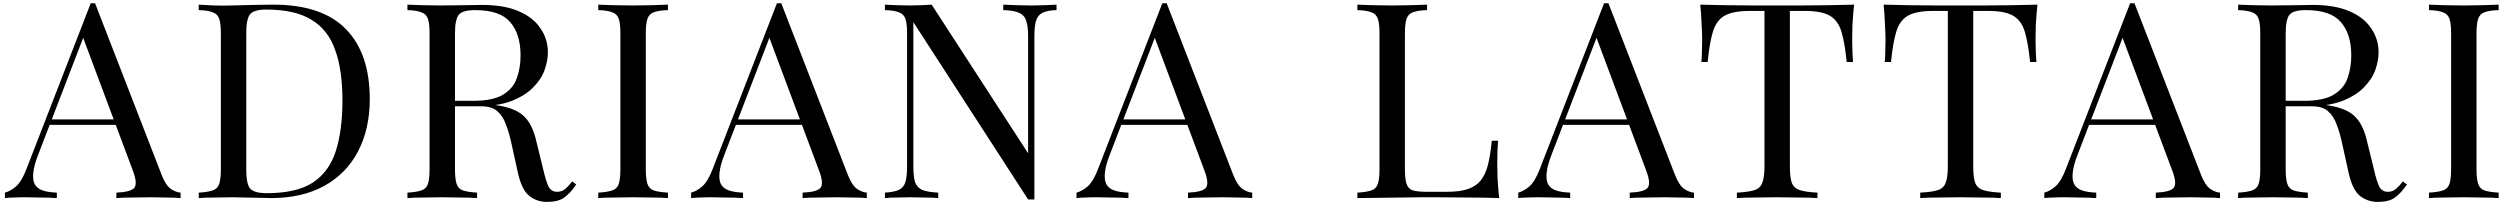 <svg width="366" height="30" viewBox="0 0 366 30" fill="none" xmlns="http://www.w3.org/2000/svg">
<path d="M13.92 0.48L23.68 25.64C24.08 26.653 24.533 27.333 25.04 27.68C25.547 28 26.013 28.173 26.44 28.2V29C25.907 28.947 25.253 28.92 24.48 28.92C23.707 28.893 22.933 28.88 22.16 28.88C21.12 28.88 20.147 28.893 19.24 28.92C18.333 28.92 17.6 28.947 17.04 29V28.2C18.4 28.147 19.267 27.92 19.64 27.52C20.013 27.093 19.933 26.2 19.4 24.84L11.96 4.96L12.6 4.44L5.64 22.52C5.213 23.587 4.96 24.493 4.88 25.24C4.8 25.96 4.867 26.533 5.08 26.96C5.32 27.387 5.707 27.693 6.24 27.88C6.8 28.067 7.493 28.173 8.32 28.2V29C7.573 28.947 6.787 28.92 5.96 28.92C5.16 28.893 4.413 28.88 3.72 28.88C3.053 28.88 2.48 28.893 2 28.92C1.547 28.92 1.12 28.947 0.72 29V28.2C1.253 28.067 1.8 27.76 2.36 27.28C2.92 26.773 3.427 25.92 3.88 24.72L13.28 0.48C13.387 0.48 13.493 0.48 13.6 0.48C13.707 0.48 13.813 0.48 13.92 0.48ZM18.8 17.48V18.28H6.88L7.28 17.48H18.8ZM40.014 0.68C44.787 0.68 48.334 1.88 50.654 4.28C52.974 6.653 54.134 10.067 54.134 14.52C54.134 17.427 53.561 19.973 52.414 22.16C51.294 24.32 49.654 26 47.494 27.2C45.334 28.4 42.721 29 39.654 29C39.254 29 38.721 28.987 38.054 28.96C37.387 28.933 36.694 28.92 35.974 28.92C35.281 28.893 34.641 28.88 34.054 28.88C33.121 28.88 32.201 28.893 31.294 28.92C30.387 28.92 29.654 28.947 29.094 29V28.2C30.001 28.147 30.681 28.04 31.134 27.88C31.614 27.72 31.934 27.4 32.094 26.92C32.254 26.44 32.334 25.72 32.334 24.76V4.92C32.334 3.933 32.254 3.213 32.094 2.76C31.934 2.28 31.614 1.96 31.134 1.8C30.681 1.613 30.001 1.507 29.094 1.48V0.68C29.654 0.707 30.387 0.747 31.294 0.8C32.201 0.827 33.094 0.827 33.974 0.8C34.907 0.773 35.961 0.747 37.134 0.72C38.307 0.693 39.267 0.68 40.014 0.68ZM39.014 1.4C37.787 1.4 36.987 1.627 36.614 2.08C36.241 2.533 36.054 3.453 36.054 4.84V24.84C36.054 26.227 36.241 27.147 36.614 27.6C37.014 28.053 37.827 28.28 39.054 28.28C41.961 28.28 44.214 27.76 45.814 26.72C47.414 25.653 48.534 24.107 49.174 22.08C49.814 20.053 50.134 17.587 50.134 14.68C50.134 11.693 49.774 9.227 49.054 7.28C48.361 5.307 47.201 3.84 45.574 2.88C43.974 1.893 41.787 1.4 39.014 1.4ZM59.649 0.68C60.209 0.707 60.942 0.733 61.849 0.76C62.755 0.787 63.649 0.8 64.529 0.8C65.782 0.8 66.982 0.787 68.129 0.76C69.275 0.733 70.089 0.72 70.569 0.72C72.729 0.72 74.515 1.027 75.929 1.64C77.369 2.253 78.435 3.093 79.129 4.16C79.849 5.2 80.209 6.373 80.209 7.68C80.209 8.48 80.049 9.333 79.729 10.24C79.409 11.147 78.849 12 78.049 12.8C77.275 13.6 76.209 14.267 74.849 14.8C73.489 15.307 71.769 15.56 69.689 15.56H65.849V14.76H69.289C71.182 14.76 72.622 14.467 73.609 13.88C74.622 13.267 75.302 12.467 75.649 11.48C76.022 10.467 76.209 9.347 76.209 8.12C76.209 6.013 75.702 4.387 74.689 3.24C73.702 2.067 71.995 1.48 69.569 1.48C68.342 1.48 67.542 1.707 67.169 2.16C66.795 2.613 66.609 3.533 66.609 4.92V24.76C66.609 25.72 66.689 26.44 66.849 26.92C67.009 27.4 67.315 27.72 67.769 27.88C68.249 28.04 68.942 28.147 69.849 28.2V29C69.235 28.947 68.462 28.92 67.529 28.92C66.622 28.893 65.702 28.88 64.769 28.88C63.729 28.88 62.755 28.893 61.849 28.92C60.942 28.92 60.209 28.947 59.649 29V28.2C60.555 28.147 61.235 28.04 61.689 27.88C62.169 27.72 62.489 27.4 62.649 26.92C62.809 26.44 62.889 25.72 62.889 24.76V4.92C62.889 3.933 62.809 3.213 62.649 2.76C62.489 2.28 62.169 1.96 61.689 1.8C61.235 1.613 60.555 1.507 59.649 1.48V0.68ZM66.009 14.88C67.449 14.933 68.582 15 69.409 15.08C70.235 15.133 70.902 15.187 71.409 15.24C71.942 15.293 72.449 15.36 72.929 15.44C74.715 15.733 75.995 16.28 76.769 17.08C77.569 17.853 78.155 19.067 78.529 20.72L79.529 24.8C79.795 25.973 80.062 26.827 80.329 27.36C80.622 27.867 81.062 28.107 81.649 28.08C82.102 28.053 82.475 27.907 82.769 27.64C83.089 27.373 83.422 27.013 83.769 26.56L84.369 27C83.809 27.827 83.222 28.467 82.609 28.92C82.022 29.347 81.182 29.56 80.089 29.56C79.102 29.56 78.235 29.267 77.489 28.68C76.742 28.093 76.182 26.947 75.809 25.24L74.929 21.24C74.689 20.093 74.409 19.107 74.089 18.28C73.795 17.427 73.369 16.76 72.809 16.28C72.275 15.8 71.475 15.56 70.409 15.56H66.089L66.009 14.88ZM97.786 0.68V1.48C96.88 1.507 96.186 1.613 95.706 1.8C95.253 1.96 94.946 2.28 94.786 2.76C94.626 3.213 94.546 3.933 94.546 4.92V24.76C94.546 25.72 94.626 26.44 94.786 26.92C94.946 27.4 95.253 27.72 95.706 27.88C96.186 28.04 96.88 28.147 97.786 28.2V29C97.173 28.947 96.4 28.92 95.466 28.92C94.56 28.893 93.64 28.88 92.706 28.88C91.666 28.88 90.693 28.893 89.786 28.92C88.88 28.92 88.146 28.947 87.586 29V28.2C88.493 28.147 89.173 28.04 89.626 27.88C90.106 27.72 90.426 27.4 90.586 26.92C90.746 26.44 90.826 25.72 90.826 24.76V4.92C90.826 3.933 90.746 3.213 90.586 2.76C90.426 2.28 90.106 1.96 89.626 1.8C89.173 1.613 88.493 1.507 87.586 1.48V0.68C88.146 0.707 88.88 0.733 89.786 0.76C90.693 0.787 91.666 0.8 92.706 0.8C93.64 0.8 94.56 0.787 95.466 0.76C96.4 0.733 97.173 0.707 97.786 0.68ZM114.381 0.48L124.141 25.64C124.541 26.653 124.994 27.333 125.501 27.68C126.008 28 126.474 28.173 126.901 28.2V29C126.368 28.947 125.714 28.92 124.941 28.92C124.168 28.893 123.394 28.88 122.621 28.88C121.581 28.88 120.608 28.893 119.701 28.92C118.794 28.92 118.061 28.947 117.501 29V28.2C118.861 28.147 119.728 27.92 120.101 27.52C120.474 27.093 120.394 26.2 119.861 24.84L112.421 4.96L113.061 4.44L106.101 22.52C105.674 23.587 105.421 24.493 105.341 25.24C105.261 25.96 105.328 26.533 105.541 26.96C105.781 27.387 106.168 27.693 106.701 27.88C107.261 28.067 107.954 28.173 108.781 28.2V29C108.034 28.947 107.248 28.92 106.421 28.92C105.621 28.893 104.874 28.88 104.181 28.88C103.514 28.88 102.941 28.893 102.461 28.92C102.008 28.92 101.581 28.947 101.181 29V28.2C101.714 28.067 102.261 27.76 102.821 27.28C103.381 26.773 103.888 25.92 104.341 24.72L113.741 0.48C113.848 0.48 113.954 0.48 114.061 0.48C114.168 0.48 114.274 0.48 114.381 0.48ZM119.261 17.48V18.28H107.341L107.741 17.48H119.261ZM154.675 0.68V1.48C153.768 1.507 153.075 1.64 152.595 1.88C152.142 2.12 151.835 2.507 151.675 3.04C151.515 3.573 151.435 4.333 151.435 5.32V29.2C151.275 29.2 151.115 29.2 150.955 29.2C150.822 29.2 150.675 29.2 150.515 29.2L133.715 3.24V24.36C133.715 25.32 133.795 26.08 133.955 26.64C134.142 27.173 134.488 27.56 134.995 27.8C135.528 28.013 136.315 28.147 137.355 28.2V29C136.875 28.947 136.248 28.92 135.475 28.92C134.702 28.893 133.968 28.88 133.275 28.88C132.608 28.88 131.928 28.893 131.235 28.92C130.568 28.92 130.008 28.947 129.555 29V28.2C130.462 28.147 131.142 28.013 131.595 27.8C132.075 27.56 132.395 27.173 132.555 26.64C132.715 26.08 132.795 25.32 132.795 24.36V4.92C132.795 3.933 132.715 3.213 132.555 2.76C132.395 2.28 132.075 1.96 131.595 1.8C131.142 1.613 130.462 1.507 129.555 1.48V0.68C130.008 0.707 130.568 0.733 131.235 0.76C131.928 0.787 132.608 0.8 133.275 0.8C133.862 0.8 134.422 0.787 134.955 0.76C135.488 0.733 135.968 0.707 136.395 0.68L150.515 22.44V5.32C150.515 4.333 150.422 3.573 150.235 3.04C150.075 2.507 149.728 2.12 149.195 1.88C148.688 1.64 147.915 1.507 146.875 1.48V0.68C147.355 0.707 147.982 0.733 148.755 0.76C149.555 0.787 150.288 0.8 150.955 0.8C151.648 0.8 152.328 0.787 152.995 0.76C153.688 0.733 154.248 0.707 154.675 0.68ZM170.803 0.48L180.563 25.64C180.963 26.653 181.416 27.333 181.923 27.68C182.429 28 182.896 28.173 183.323 28.2V29C182.789 28.947 182.136 28.92 181.363 28.92C180.589 28.893 179.816 28.88 179.043 28.88C178.003 28.88 177.029 28.893 176.123 28.92C175.216 28.92 174.483 28.947 173.923 29V28.2C175.283 28.147 176.149 27.92 176.523 27.52C176.896 27.093 176.816 26.2 176.283 24.84L168.843 4.96L169.483 4.44L162.523 22.52C162.096 23.587 161.843 24.493 161.763 25.24C161.683 25.96 161.749 26.533 161.963 26.96C162.203 27.387 162.589 27.693 163.123 27.88C163.683 28.067 164.376 28.173 165.203 28.2V29C164.456 28.947 163.669 28.92 162.843 28.92C162.043 28.893 161.296 28.88 160.603 28.88C159.936 28.88 159.363 28.893 158.883 28.92C158.429 28.92 158.003 28.947 157.603 29V28.2C158.136 28.067 158.683 27.76 159.243 27.28C159.803 26.773 160.309 25.92 160.763 24.72L170.163 0.48C170.269 0.48 170.376 0.48 170.483 0.48C170.589 0.48 170.696 0.48 170.803 0.48ZM175.683 17.48V18.28H163.763L164.163 17.48H175.683ZM208.919 0.68V1.48C208.012 1.507 207.319 1.613 206.839 1.8C206.386 1.96 206.079 2.28 205.919 2.76C205.759 3.213 205.679 3.933 205.679 4.92V24.76C205.679 25.72 205.759 26.44 205.919 26.92C206.079 27.4 206.386 27.72 206.839 27.88C207.319 28.013 208.012 28.08 208.919 28.08H211.839C213.092 28.08 214.106 27.947 214.879 27.68C215.679 27.413 216.306 27 216.759 26.44C217.239 25.853 217.599 25.08 217.839 24.12C218.079 23.16 218.266 21.987 218.399 20.6H219.319C219.239 21.427 219.199 22.52 219.199 23.88C219.199 24.387 219.212 25.12 219.239 26.08C219.292 27.013 219.372 27.987 219.479 29C218.119 28.947 216.586 28.92 214.879 28.92C213.172 28.893 211.652 28.88 210.319 28.88C209.732 28.88 208.972 28.88 208.039 28.88C207.132 28.88 206.146 28.893 205.079 28.92C204.012 28.92 202.932 28.933 201.839 28.96C200.746 28.96 199.706 28.973 198.719 29V28.2C199.626 28.147 200.306 28.04 200.759 27.88C201.239 27.72 201.559 27.4 201.719 26.92C201.879 26.44 201.959 25.72 201.959 24.76V4.92C201.959 3.933 201.879 3.213 201.719 2.76C201.559 2.28 201.239 1.96 200.759 1.8C200.306 1.613 199.626 1.507 198.719 1.48V0.68C199.279 0.707 200.012 0.733 200.919 0.76C201.826 0.787 202.799 0.8 203.839 0.8C204.772 0.8 205.692 0.787 206.599 0.76C207.532 0.733 208.306 0.707 208.919 0.68ZM235.475 0.48L245.235 25.64C245.635 26.653 246.088 27.333 246.595 27.68C247.101 28 247.568 28.173 247.995 28.2V29C247.461 28.947 246.808 28.92 246.035 28.92C245.261 28.893 244.488 28.88 243.715 28.88C242.675 28.88 241.701 28.893 240.795 28.92C239.888 28.92 239.155 28.947 238.595 29V28.2C239.955 28.147 240.821 27.92 241.195 27.52C241.568 27.093 241.488 26.2 240.955 24.84L233.515 4.96L234.155 4.44L227.195 22.52C226.768 23.587 226.515 24.493 226.435 25.24C226.355 25.96 226.421 26.533 226.635 26.96C226.875 27.387 227.261 27.693 227.795 27.88C228.355 28.067 229.048 28.173 229.875 28.2V29C229.128 28.947 228.341 28.92 227.515 28.92C226.715 28.893 225.968 28.88 225.275 28.88C224.608 28.88 224.035 28.893 223.555 28.92C223.101 28.92 222.675 28.947 222.275 29V28.2C222.808 28.067 223.355 27.76 223.915 27.28C224.475 26.773 224.981 25.92 225.435 24.72L234.835 0.48C234.941 0.48 235.048 0.48 235.155 0.48C235.261 0.48 235.368 0.48 235.475 0.48ZM240.355 17.48V18.28H228.435L228.835 17.48H240.355ZM271.438 0.68C271.331 1.693 271.251 2.68 271.198 3.64C271.171 4.573 271.158 5.293 271.158 5.8C271.158 6.44 271.171 7.04 271.198 7.6C271.224 8.16 271.251 8.653 271.278 9.08H270.358C270.171 7.213 269.918 5.747 269.598 4.68C269.278 3.587 268.718 2.8 267.918 2.32C267.118 1.84 265.878 1.6 264.198 1.6H262.038V24.36C262.038 25.427 262.131 26.227 262.318 26.76C262.531 27.293 262.931 27.653 263.518 27.84C264.104 28.027 264.958 28.147 266.078 28.2V29C265.384 28.947 264.504 28.92 263.438 28.92C262.371 28.893 261.291 28.88 260.198 28.88C258.998 28.88 257.864 28.893 256.798 28.92C255.758 28.92 254.918 28.947 254.278 29V28.2C255.398 28.147 256.251 28.027 256.838 27.84C257.424 27.653 257.811 27.293 257.998 26.76C258.211 26.227 258.318 25.427 258.318 24.36V1.6H256.158C254.504 1.6 253.264 1.84 252.438 2.32C251.638 2.8 251.078 3.587 250.758 4.68C250.438 5.747 250.184 7.213 249.998 9.08H249.078C249.131 8.653 249.158 8.16 249.158 7.6C249.184 7.04 249.198 6.44 249.198 5.8C249.198 5.293 249.171 4.573 249.118 3.64C249.091 2.68 249.024 1.693 248.918 0.68C250.038 0.707 251.251 0.733 252.558 0.76C253.891 0.787 255.224 0.8 256.558 0.8C257.891 0.8 259.104 0.8 260.198 0.8C261.291 0.8 262.491 0.8 263.798 0.8C265.131 0.8 266.464 0.787 267.798 0.76C269.131 0.733 270.344 0.707 271.438 0.68ZM298.282 0.68C298.175 1.693 298.095 2.68 298.042 3.64C298.015 4.573 298.002 5.293 298.002 5.8C298.002 6.44 298.015 7.04 298.042 7.6C298.068 8.16 298.095 8.653 298.122 9.08H297.202C297.015 7.213 296.762 5.747 296.442 4.68C296.122 3.587 295.562 2.8 294.762 2.32C293.962 1.84 292.722 1.6 291.042 1.6H288.882V24.36C288.882 25.427 288.975 26.227 289.162 26.76C289.375 27.293 289.775 27.653 290.362 27.84C290.948 28.027 291.802 28.147 292.922 28.2V29C292.228 28.947 291.348 28.92 290.282 28.92C289.215 28.893 288.135 28.88 287.042 28.88C285.842 28.88 284.708 28.893 283.642 28.92C282.602 28.92 281.762 28.947 281.122 29V28.2C282.242 28.147 283.095 28.027 283.682 27.84C284.268 27.653 284.655 27.293 284.842 26.76C285.055 26.227 285.162 25.427 285.162 24.36V1.6H283.002C281.348 1.6 280.108 1.84 279.282 2.32C278.482 2.8 277.922 3.587 277.602 4.68C277.282 5.747 277.028 7.213 276.842 9.08H275.922C275.975 8.653 276.002 8.16 276.002 7.6C276.028 7.04 276.042 6.44 276.042 5.8C276.042 5.293 276.015 4.573 275.962 3.64C275.935 2.68 275.868 1.693 275.762 0.68C276.882 0.707 278.095 0.733 279.402 0.76C280.735 0.787 282.068 0.8 283.402 0.8C284.735 0.8 285.948 0.8 287.042 0.8C288.135 0.8 289.335 0.8 290.642 0.8C291.975 0.8 293.308 0.787 294.642 0.76C295.975 0.733 297.188 0.707 298.282 0.68ZM312.49 0.48L322.25 25.64C322.65 26.653 323.104 27.333 323.61 27.68C324.117 28 324.584 28.173 325.01 28.2V29C324.477 28.947 323.824 28.92 323.05 28.92C322.277 28.893 321.504 28.88 320.73 28.88C319.69 28.88 318.717 28.893 317.81 28.92C316.904 28.92 316.17 28.947 315.61 29V28.2C316.97 28.147 317.837 27.92 318.21 27.52C318.584 27.093 318.504 26.2 317.97 24.84L310.53 4.96L311.17 4.44L304.21 22.52C303.784 23.587 303.53 24.493 303.45 25.24C303.37 25.96 303.437 26.533 303.65 26.96C303.89 27.387 304.277 27.693 304.81 27.88C305.37 28.067 306.064 28.173 306.89 28.2V29C306.144 28.947 305.357 28.92 304.53 28.92C303.73 28.893 302.984 28.88 302.29 28.88C301.624 28.88 301.05 28.893 300.57 28.92C300.117 28.92 299.69 28.947 299.29 29V28.2C299.824 28.067 300.37 27.76 300.93 27.28C301.49 26.773 301.997 25.92 302.45 24.72L311.85 0.48C311.957 0.48 312.064 0.48 312.17 0.48C312.277 0.48 312.384 0.48 312.49 0.48ZM317.37 17.48V18.28H305.45L305.85 17.48H317.37ZM327.664 0.68C328.224 0.707 328.958 0.733 329.864 0.76C330.771 0.787 331.664 0.8 332.544 0.8C333.798 0.8 334.998 0.787 336.144 0.76C337.291 0.733 338.104 0.72 338.584 0.72C340.744 0.72 342.531 1.027 343.944 1.64C345.384 2.253 346.451 3.093 347.144 4.16C347.864 5.2 348.224 6.373 348.224 7.68C348.224 8.48 348.064 9.333 347.744 10.24C347.424 11.147 346.864 12 346.064 12.8C345.291 13.6 344.224 14.267 342.864 14.8C341.504 15.307 339.784 15.56 337.704 15.56H333.864V14.76H337.304C339.198 14.76 340.638 14.467 341.624 13.88C342.638 13.267 343.318 12.467 343.664 11.48C344.038 10.467 344.224 9.347 344.224 8.12C344.224 6.013 343.718 4.387 342.704 3.24C341.718 2.067 340.011 1.48 337.584 1.48C336.358 1.48 335.558 1.707 335.184 2.16C334.811 2.613 334.624 3.533 334.624 4.92V24.76C334.624 25.72 334.704 26.44 334.864 26.92C335.024 27.4 335.331 27.72 335.784 27.88C336.264 28.04 336.958 28.147 337.864 28.2V29C337.251 28.947 336.478 28.92 335.544 28.92C334.638 28.893 333.718 28.88 332.784 28.88C331.744 28.88 330.771 28.893 329.864 28.92C328.958 28.92 328.224 28.947 327.664 29V28.2C328.571 28.147 329.251 28.04 329.704 27.88C330.184 27.72 330.504 27.4 330.664 26.92C330.824 26.44 330.904 25.72 330.904 24.76V4.92C330.904 3.933 330.824 3.213 330.664 2.76C330.504 2.28 330.184 1.96 329.704 1.8C329.251 1.613 328.571 1.507 327.664 1.48V0.68ZM334.024 14.88C335.464 14.933 336.598 15 337.424 15.08C338.251 15.133 338.918 15.187 339.424 15.24C339.958 15.293 340.464 15.36 340.944 15.44C342.731 15.733 344.011 16.28 344.784 17.08C345.584 17.853 346.171 19.067 346.544 20.72L347.544 24.8C347.811 25.973 348.078 26.827 348.344 27.36C348.638 27.867 349.078 28.107 349.664 28.08C350.118 28.053 350.491 27.907 350.784 27.64C351.104 27.373 351.438 27.013 351.784 26.56L352.384 27C351.824 27.827 351.238 28.467 350.624 28.92C350.038 29.347 349.198 29.56 348.104 29.56C347.118 29.56 346.251 29.267 345.504 28.68C344.758 28.093 344.198 26.947 343.824 25.24L342.944 21.24C342.704 20.093 342.424 19.107 342.104 18.28C341.811 17.427 341.384 16.76 340.824 16.28C340.291 15.8 339.491 15.56 338.424 15.56H334.104L334.024 14.88ZM365.802 0.68V1.48C364.895 1.507 364.202 1.613 363.722 1.8C363.269 1.96 362.962 2.28 362.802 2.76C362.642 3.213 362.562 3.933 362.562 4.92V24.76C362.562 25.72 362.642 26.44 362.802 26.92C362.962 27.4 363.269 27.72 363.722 27.88C364.202 28.04 364.895 28.147 365.802 28.2V29C365.189 28.947 364.415 28.92 363.482 28.92C362.575 28.893 361.655 28.88 360.722 28.88C359.682 28.88 358.709 28.893 357.802 28.92C356.895 28.92 356.162 28.947 355.602 29V28.2C356.509 28.147 357.189 28.04 357.642 27.88C358.122 27.72 358.442 27.4 358.602 26.92C358.762 26.44 358.842 25.72 358.842 24.76V4.92C358.842 3.933 358.762 3.213 358.602 2.76C358.442 2.28 358.122 1.96 357.642 1.8C357.189 1.613 356.509 1.507 355.602 1.48V0.68C356.162 0.707 356.895 0.733 357.802 0.76C358.709 0.787 359.682 0.8 360.722 0.8C361.655 0.8 362.575 0.787 363.482 0.76C364.415 0.733 365.189 0.707 365.802 0.68Z" fill="black"/>
</svg>
